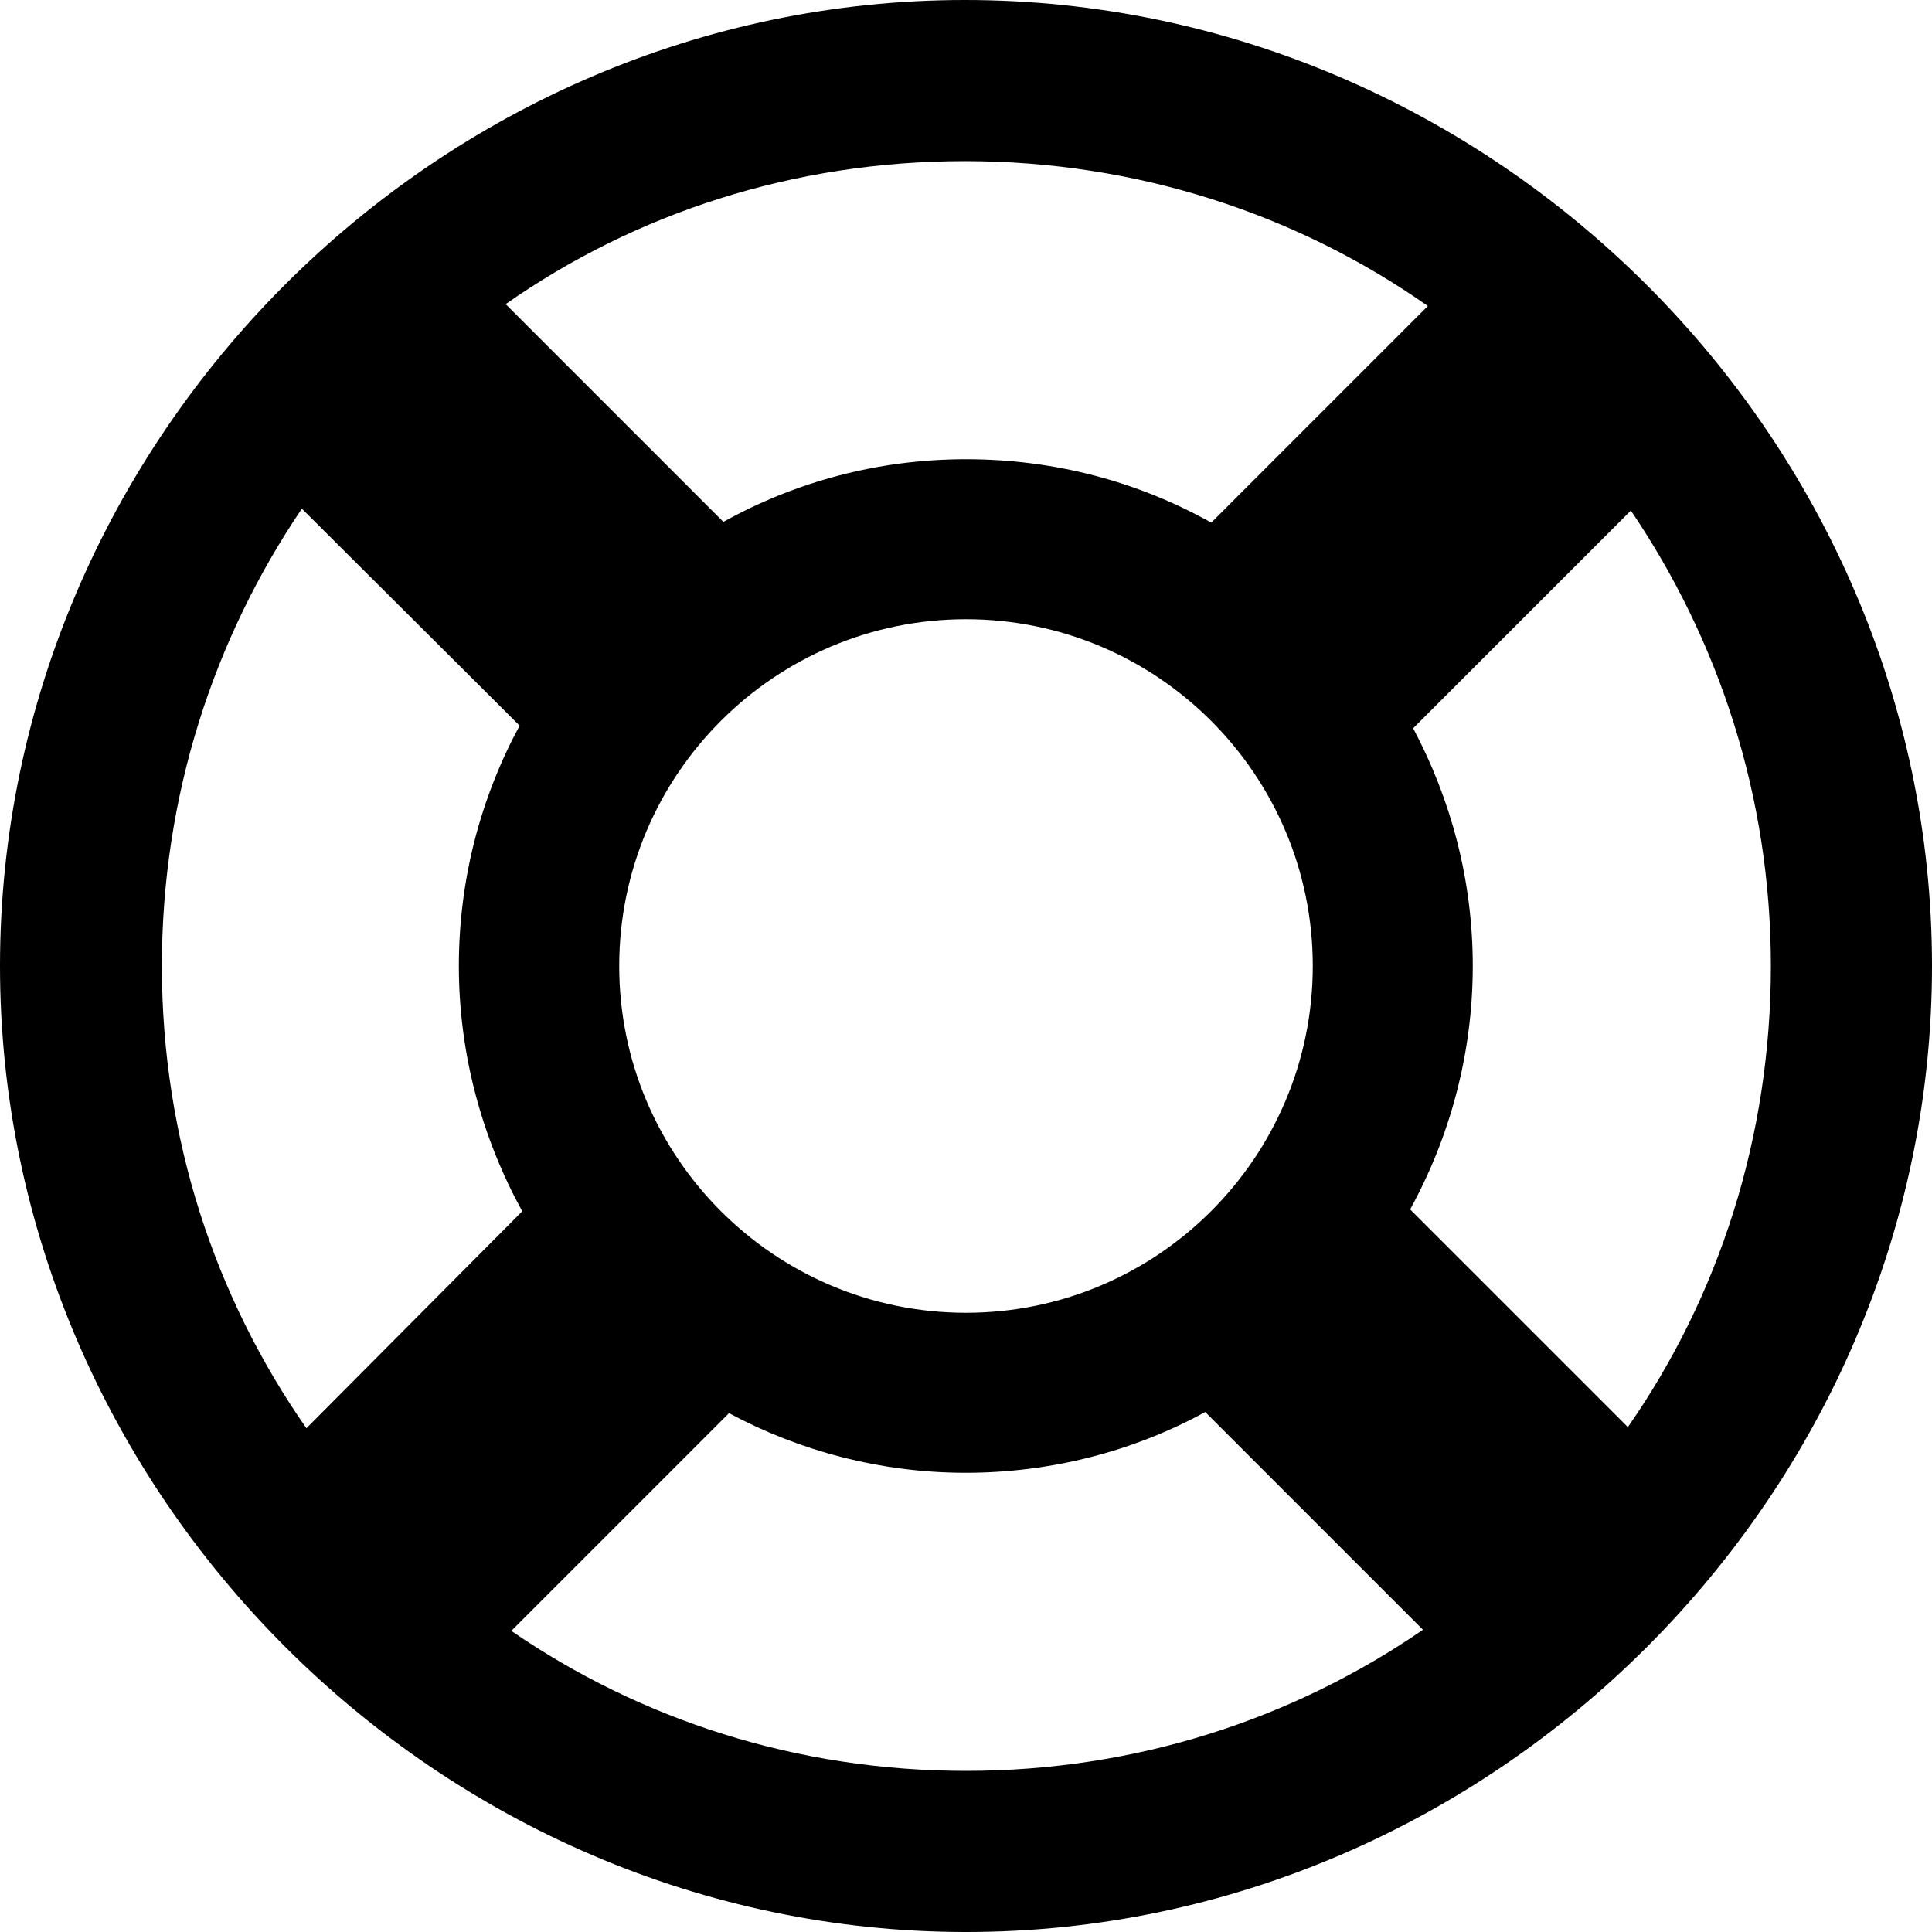 <?xml version="1.0" ?><!-- Generator: Adobe Illustrator 25.0.0, SVG Export Plug-In . SVG Version: 6.00 Build 0)  --><svg xmlns="http://www.w3.org/2000/svg" xmlns:xlink="http://www.w3.org/1999/xlink" version="1.1" id="Layer_1" x="0px" y="0px" viewBox="0 0 512 512" style="enable-background:new 0 0 512 512;" xml:space="preserve">
<path d="M256,512c140,0,256-116.2,256-256C512,116,395.8,0,255.7,0C116,0,0,116,0,256C0,395.8,116.2,512,256,512z M256,121.7  c-23.3,0-45.2,6-64.3,16.6L134,80.6c34.4-24.1,76.3-37.9,121.7-37.9c45.7,0,88.1,14.1,122.7,38.4L321,138.5  C301.7,127.7,279.6,121.7,256,121.7z M42.9,256c0-45.2,13.8-86.8,37.1-121.2l57.7,57.5c-10.3,19.1-16.1,40.7-16.1,63.7  c0,23.6,6.3,45.9,16.8,65l-57.2,57.5C57,343.8,42.9,301.7,42.9,256z M390.3,256c0-22.8-5.8-44.2-15.8-63l57.7-57.7  c23.3,34.4,37.1,75.8,37.1,120.7c0,45.4-13.8,87.6-37.9,122.2l-57.7-57.7C384.2,301.4,390.3,279.3,390.3,256z M256,347.9  c-50.7,0-91.9-41.2-91.9-91.9s41.2-91.9,91.9-91.9s91.9,41.2,91.9,91.9S306.7,347.9,256,347.9z M256,469.3  c-44.9,0-86.3-13.6-120.5-37.1l57.7-57.7c18.6,10,40.2,15.8,62.7,15.8c22.8,0,44.7-5.8,63.5-16.1l57.7,57.7  C342.8,455.5,301.2,469.3,256,469.3z"/>
</svg>
